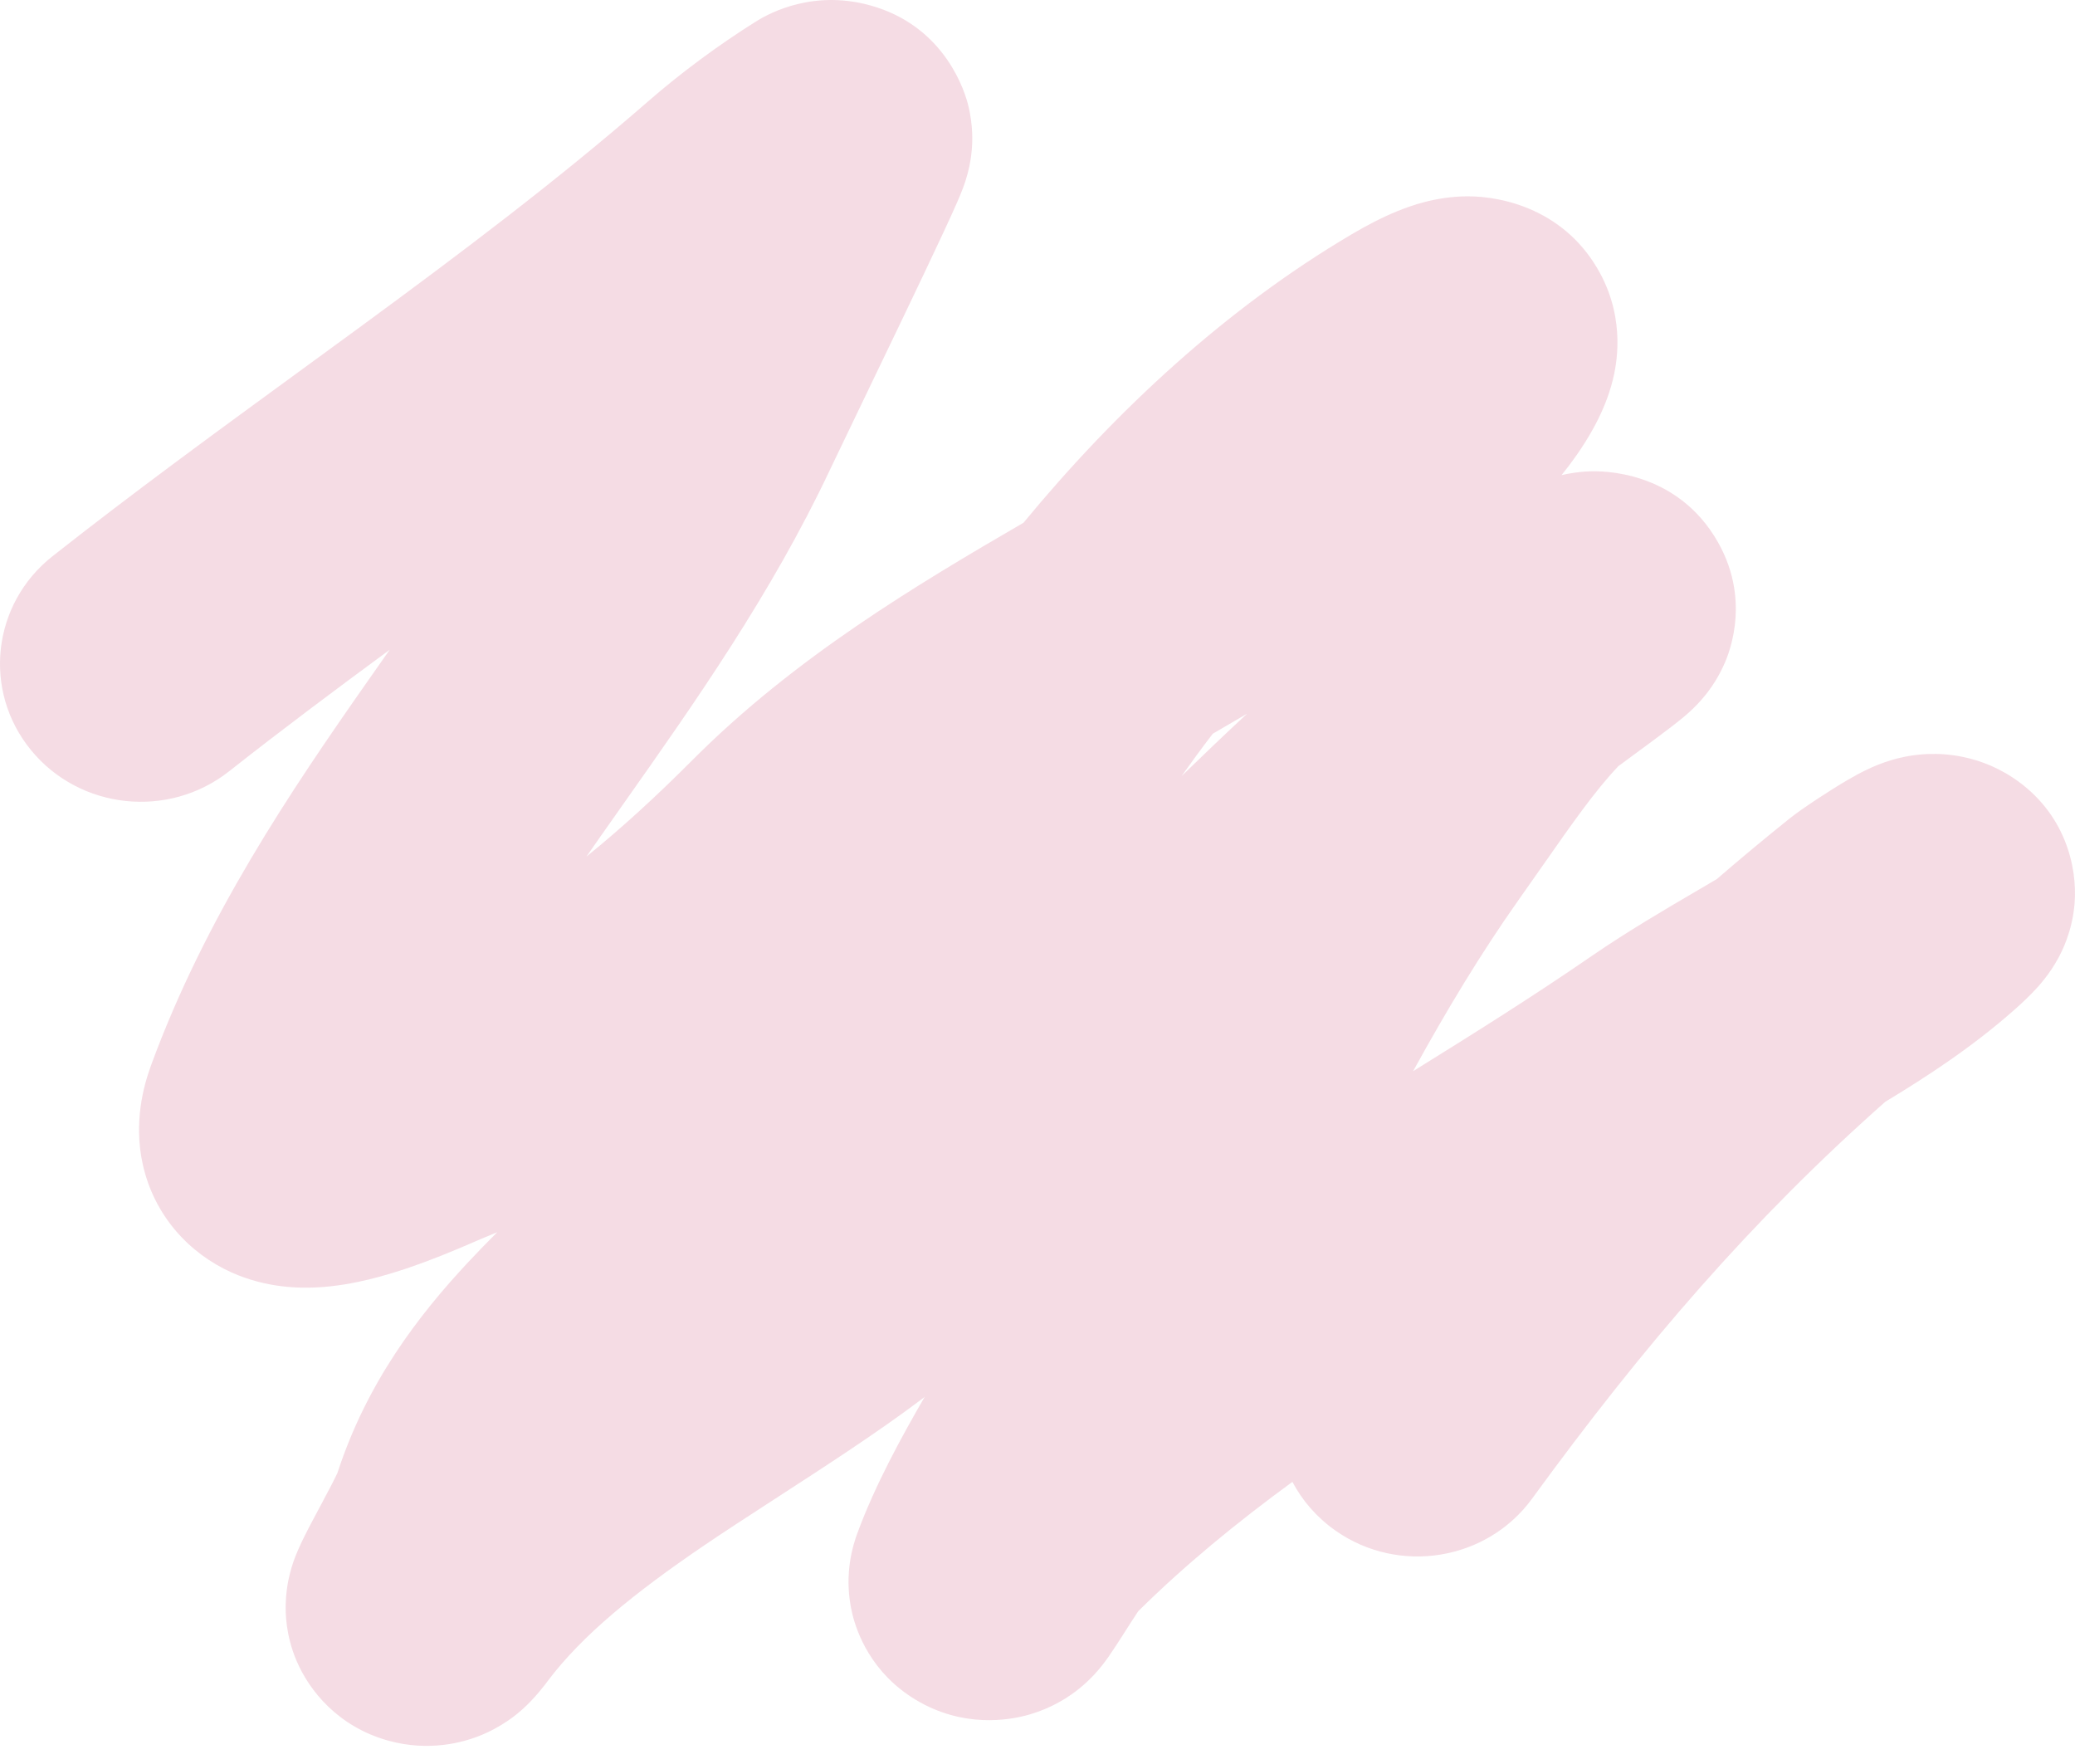 <svg width="80" height="68" viewBox="0 0 80 68" fill="none" xmlns="http://www.w3.org/2000/svg">
<path opacity="0.2" fill-rule="evenodd" clip-rule="evenodd" d="M15.024 25.048C12.918 26.596 10.855 28.138 8.831 29.734C6.494 31.575 3.077 31.211 1.198 28.92C-0.681 26.63 -0.309 23.28 2.028 21.439C5.135 18.99 8.359 16.638 11.488 14.355C12.293 13.768 13.092 13.185 13.881 12.607C17.788 9.741 21.52 6.929 24.986 3.909C26.255 2.803 27.706 1.732 29.124 0.842L29.13 0.839C29.421 0.656 31.061 -0.373 33.299 0.144C36.172 0.807 37.096 3.168 37.315 4.005C37.54 4.865 37.484 5.566 37.467 5.769C37.442 6.067 37.396 6.301 37.37 6.427C37.284 6.828 37.163 7.152 37.14 7.213C37.139 7.216 37.139 7.218 37.138 7.22C37.06 7.43 36.97 7.64 36.912 7.774C36.778 8.083 36.591 8.491 36.384 8.936C35.963 9.841 35.385 11.057 34.789 12.3C34.174 13.586 33.547 14.888 33.036 15.948C32.539 16.98 32.152 17.783 31.993 18.12C29.745 22.89 26.75 27.139 24.068 30.942C23.758 31.383 23.452 31.817 23.151 32.245C22.97 32.505 22.79 32.762 22.611 33.019C23.991 31.903 25.342 30.66 26.721 29.276C30.645 25.343 35.333 22.549 39.46 20.151C43.034 15.817 47.288 11.881 52.09 9.045C52.651 8.713 53.249 8.396 53.861 8.145C54.374 7.935 55.359 7.575 56.563 7.568C57.961 7.559 60.387 8.11 61.696 10.545C62.688 12.389 62.309 14.121 62.181 14.643C61.865 15.924 61.171 16.99 60.798 17.525C60.614 17.789 60.415 18.055 60.204 18.316C60.475 18.252 60.86 18.183 61.312 18.169C61.691 18.157 64.648 18.093 66.24 20.911C67.582 23.286 66.553 25.445 66.435 25.692C66.432 25.698 66.43 25.703 66.428 25.707C66.168 26.265 65.866 26.649 65.766 26.775C65.628 26.949 65.505 27.081 65.433 27.156C65.2 27.4 64.976 27.587 64.916 27.637L64.91 27.642C64.604 27.898 64.129 28.253 63.758 28.529C63.355 28.829 62.944 29.131 62.565 29.409C62.507 29.451 62.451 29.493 62.395 29.534C61.5 30.476 60.628 31.723 59.467 33.383C59.18 33.792 58.876 34.227 58.55 34.688C57.087 36.757 55.761 38.964 54.481 41.293C56.835 39.831 59.095 38.416 61.385 36.84C62.734 35.912 64.229 35.037 65.51 34.287C65.746 34.149 65.974 34.015 66.193 33.886C67.095 33.105 68.026 32.33 68.988 31.559C69.46 31.18 70.554 30.463 71.24 30.063C71.427 29.954 71.725 29.785 72.051 29.634C72.189 29.569 72.527 29.415 72.96 29.289C73.164 29.23 73.609 29.111 74.184 29.074C74.586 29.048 76.09 28.975 77.606 29.979C79.633 31.323 80.093 33.431 79.985 34.812C79.9 35.909 79.487 36.691 79.352 36.94C79.033 37.526 78.663 37.937 78.558 38.055L78.554 38.059C78.259 38.388 77.927 38.691 77.68 38.911C76.047 40.361 74.268 41.516 72.683 42.474C67.547 47.02 63.379 51.855 59.069 57.77C57.326 60.162 53.935 60.716 51.496 59.008C50.77 58.5 50.211 57.85 49.828 57.124C47.677 58.696 45.684 60.329 43.887 62.107C43.878 62.12 43.869 62.134 43.859 62.148C43.713 62.367 43.539 62.638 43.341 62.949L43.311 62.996C43.153 63.244 42.925 63.6 42.744 63.858C42.691 63.934 42.597 64.065 42.481 64.211C42.424 64.283 42.324 64.406 42.191 64.549L42.19 64.551C42.104 64.643 41.789 64.983 41.308 65.319C41.082 65.477 40.523 65.847 39.71 66.087C38.877 66.331 37.119 66.608 35.321 65.534C33.585 64.497 33.032 62.922 32.86 62.21C32.681 61.468 32.709 60.863 32.727 60.605C32.766 60.058 32.886 59.638 32.919 59.519C32.971 59.338 33.023 59.191 33.055 59.103C33.734 57.254 34.761 55.385 35.649 53.85C35.577 53.906 35.504 53.96 35.431 54.015C33.795 55.243 31.748 56.569 29.882 57.777C28.872 58.432 27.914 59.052 27.104 59.604C24.451 61.409 22.444 63.043 21.135 64.778C21.132 64.783 21.127 64.79 21.12 64.798C21.024 64.928 20.619 65.472 20.113 65.918C20.11 65.921 20.106 65.924 20.101 65.928C19.987 66.029 19.361 66.587 18.395 66.949C17.881 67.142 16.576 67.546 14.966 67.099C13.042 66.563 11.921 65.181 11.426 64.005C11.012 63.024 11.007 62.176 11.015 61.837C11.025 61.426 11.082 61.099 11.118 60.917C11.192 60.553 11.289 60.271 11.331 60.151C11.531 59.589 11.915 58.871 12.068 58.585C12.082 58.56 12.093 58.538 12.103 58.52C12.179 58.376 12.254 58.237 12.326 58.101C12.495 57.785 12.653 57.489 12.801 57.203C12.922 56.966 12.984 56.836 13.008 56.786C14.143 53.291 16.136 50.703 18.066 48.639C18.43 48.249 18.802 47.868 19.172 47.499C18.96 47.589 18.746 47.678 18.531 47.766C18.531 47.766 18.502 47.778 18.406 47.819C18.381 47.83 18.347 47.845 18.309 47.861C18.239 47.891 18.154 47.928 18.078 47.961C17.815 48.074 17.472 48.22 17.086 48.374C16.354 48.667 15.303 49.06 14.219 49.322C13.678 49.453 12.976 49.59 12.21 49.628C11.528 49.662 10.265 49.65 8.93 49.052C7.302 48.322 5.946 46.871 5.505 44.888C5.145 43.264 5.533 41.858 5.83 41.049C7.927 35.34 11.194 30.51 14.203 26.218C14.479 25.823 14.753 25.434 15.024 25.048ZM46.757 28.285C46.345 28.822 45.944 29.367 45.553 29.919C46.379 29.115 47.221 28.31 48.081 27.511C47.635 27.774 47.193 28.032 46.757 28.285ZM12.315 58.565C12.316 58.562 12.335 58.538 12.37 58.497C12.332 58.546 12.314 58.567 12.315 58.565ZM44.001 61.944C44 61.945 43.995 61.952 43.985 61.965C43.996 61.951 44.001 61.944 44.001 61.944ZM51.908 11.402C51.91 11.402 51.899 11.421 51.873 11.462C51.894 11.422 51.907 11.402 51.908 11.402ZM16.054 44.632C16.052 44.64 16.049 44.647 16.046 44.654L16.047 44.651C16.049 44.648 16.051 44.641 16.054 44.632Z" fill="#D05278"/>
</svg>
